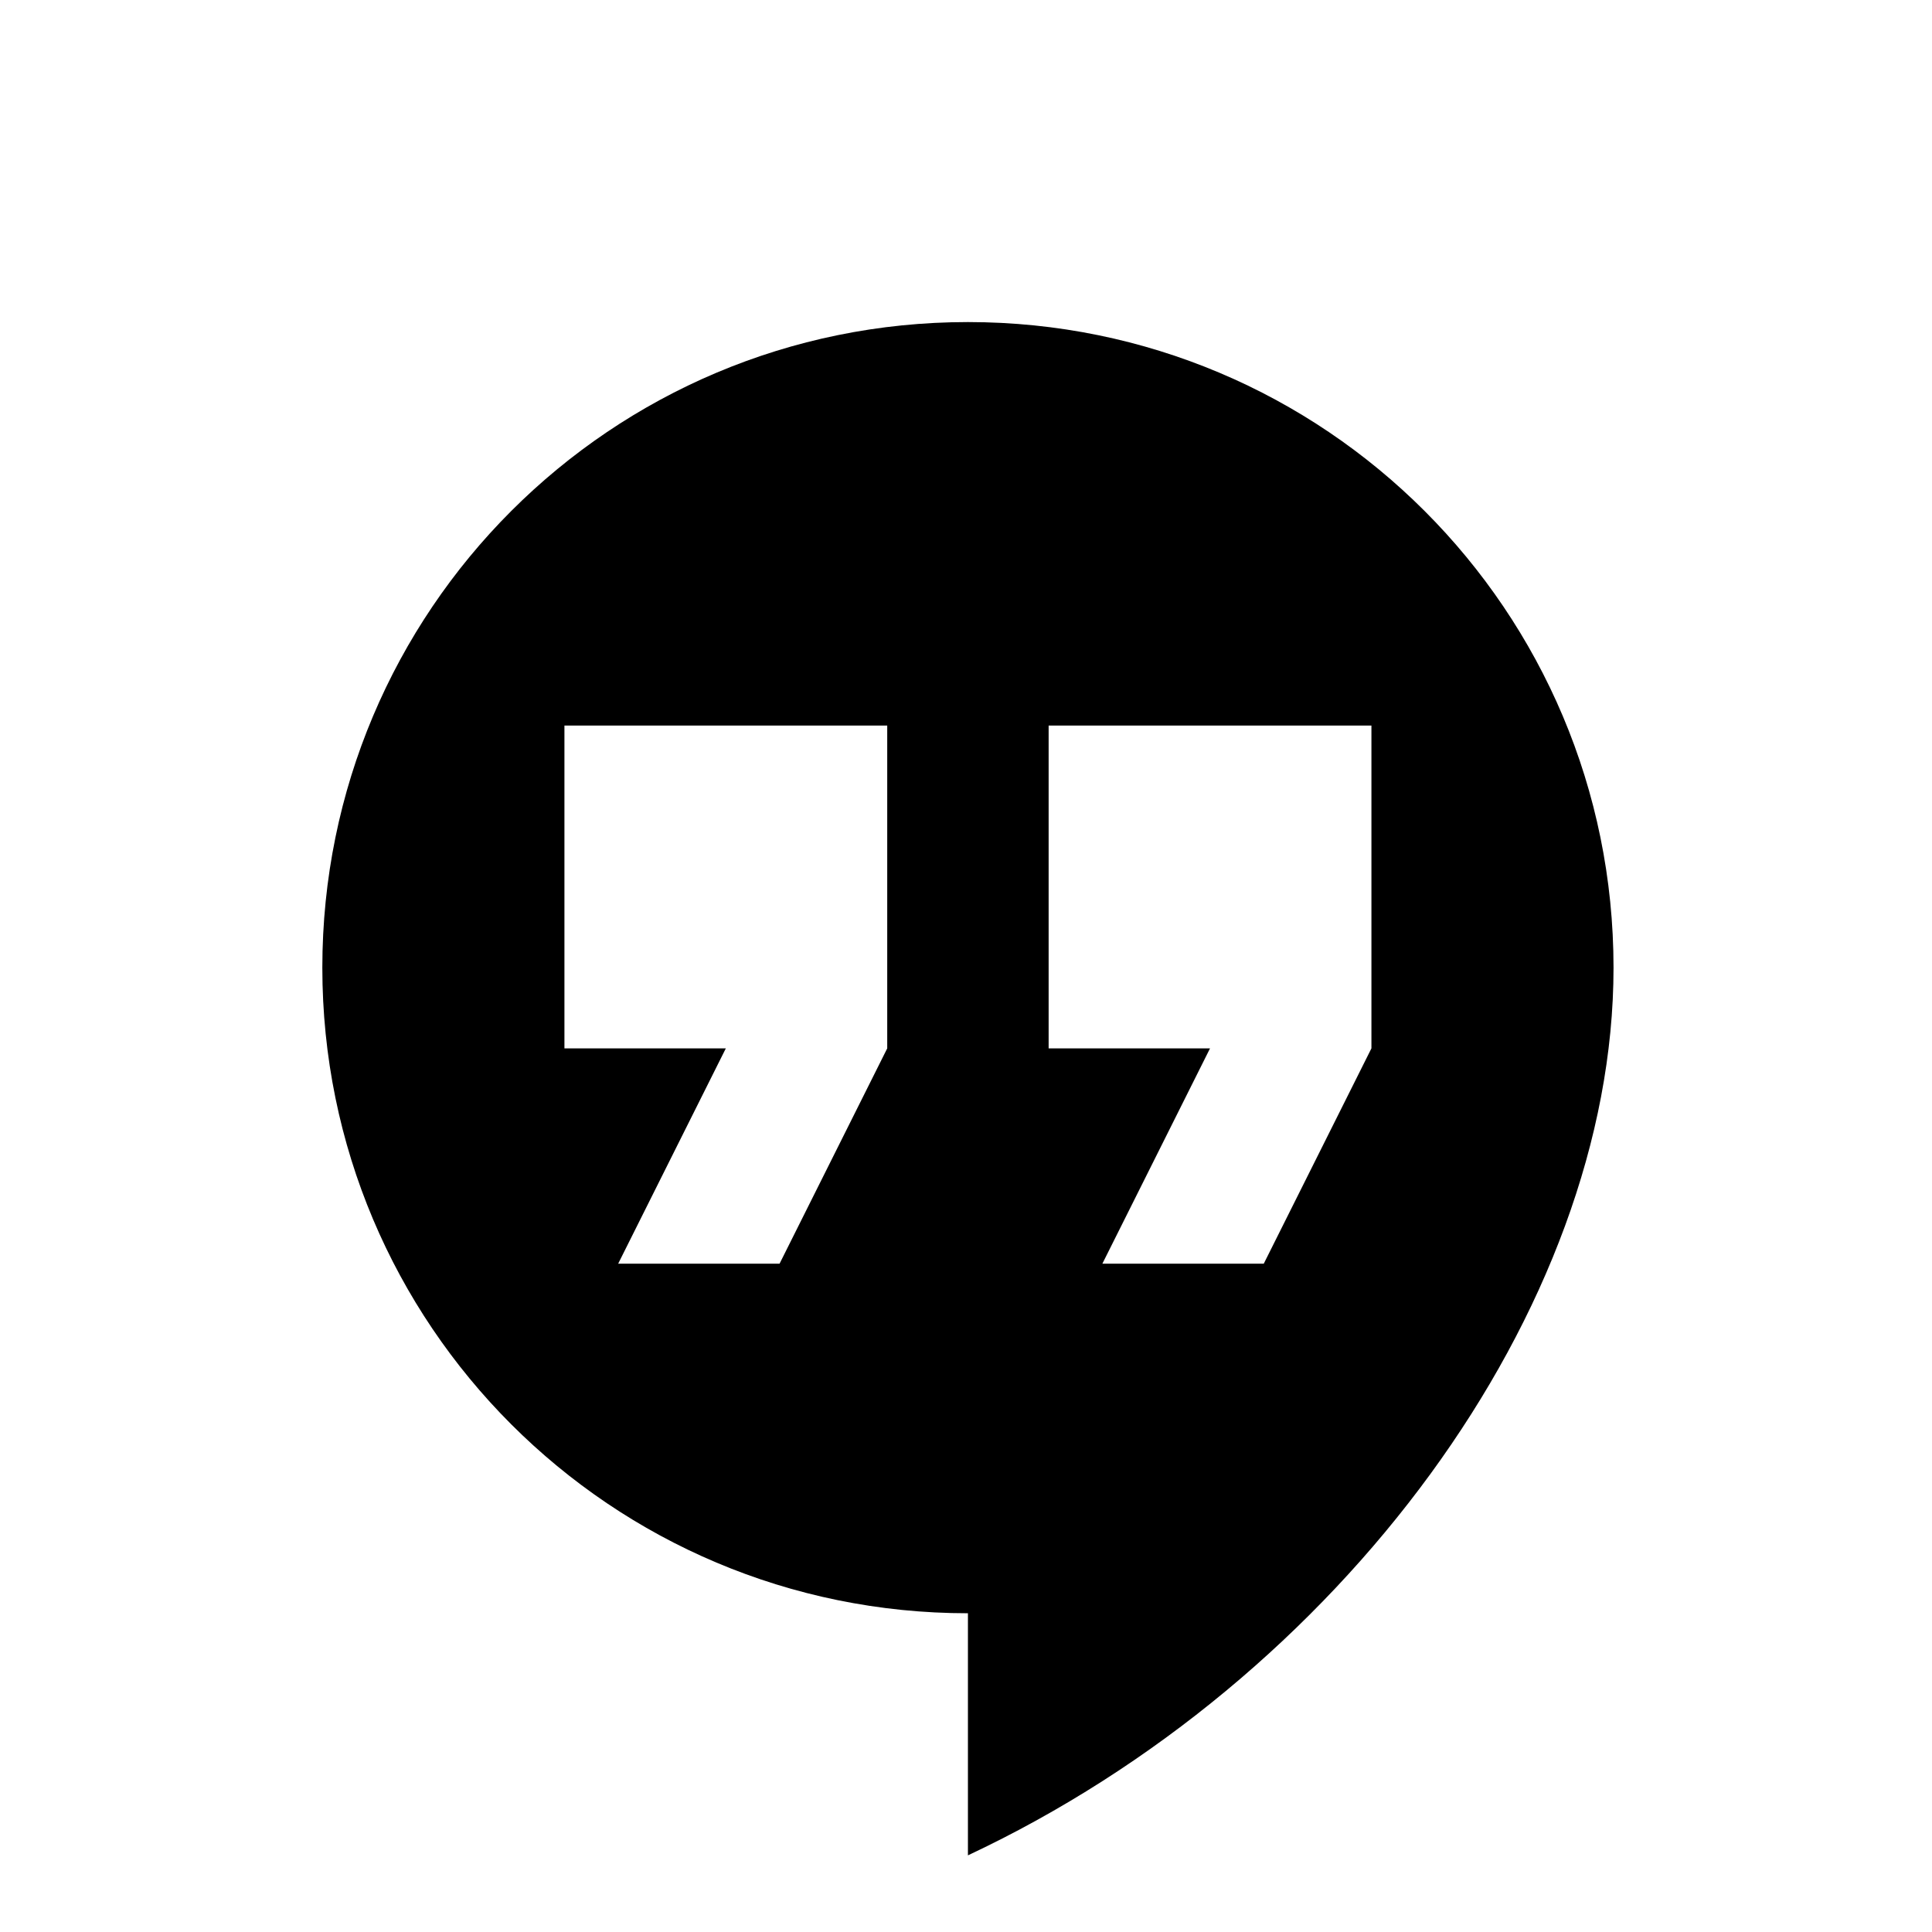 <svg viewBox="0 0 24 24" xmlns="http://www.w3.org/2000/svg">
 <g transform="matrix(.037 0 0 .037 2.353 3.706)">
  <path transform="matrix(27.094 0 0 27.094 -36.656 -73.313)" d="m11 3c-4.424 0-8 3.576-8 8s3.576 8 8 8v3c4.612-2.165 8-6.765 8-11 0-4.424-3.576-8-8-8zm-5 5h4v4l-1.334 2.668h-2l1.334-2.668h-2v-4m6 0h4v4l-1.334 2.668h-2l1.334-2.668h-2v-4" fill="#000000"/>
 </g>
</svg>
